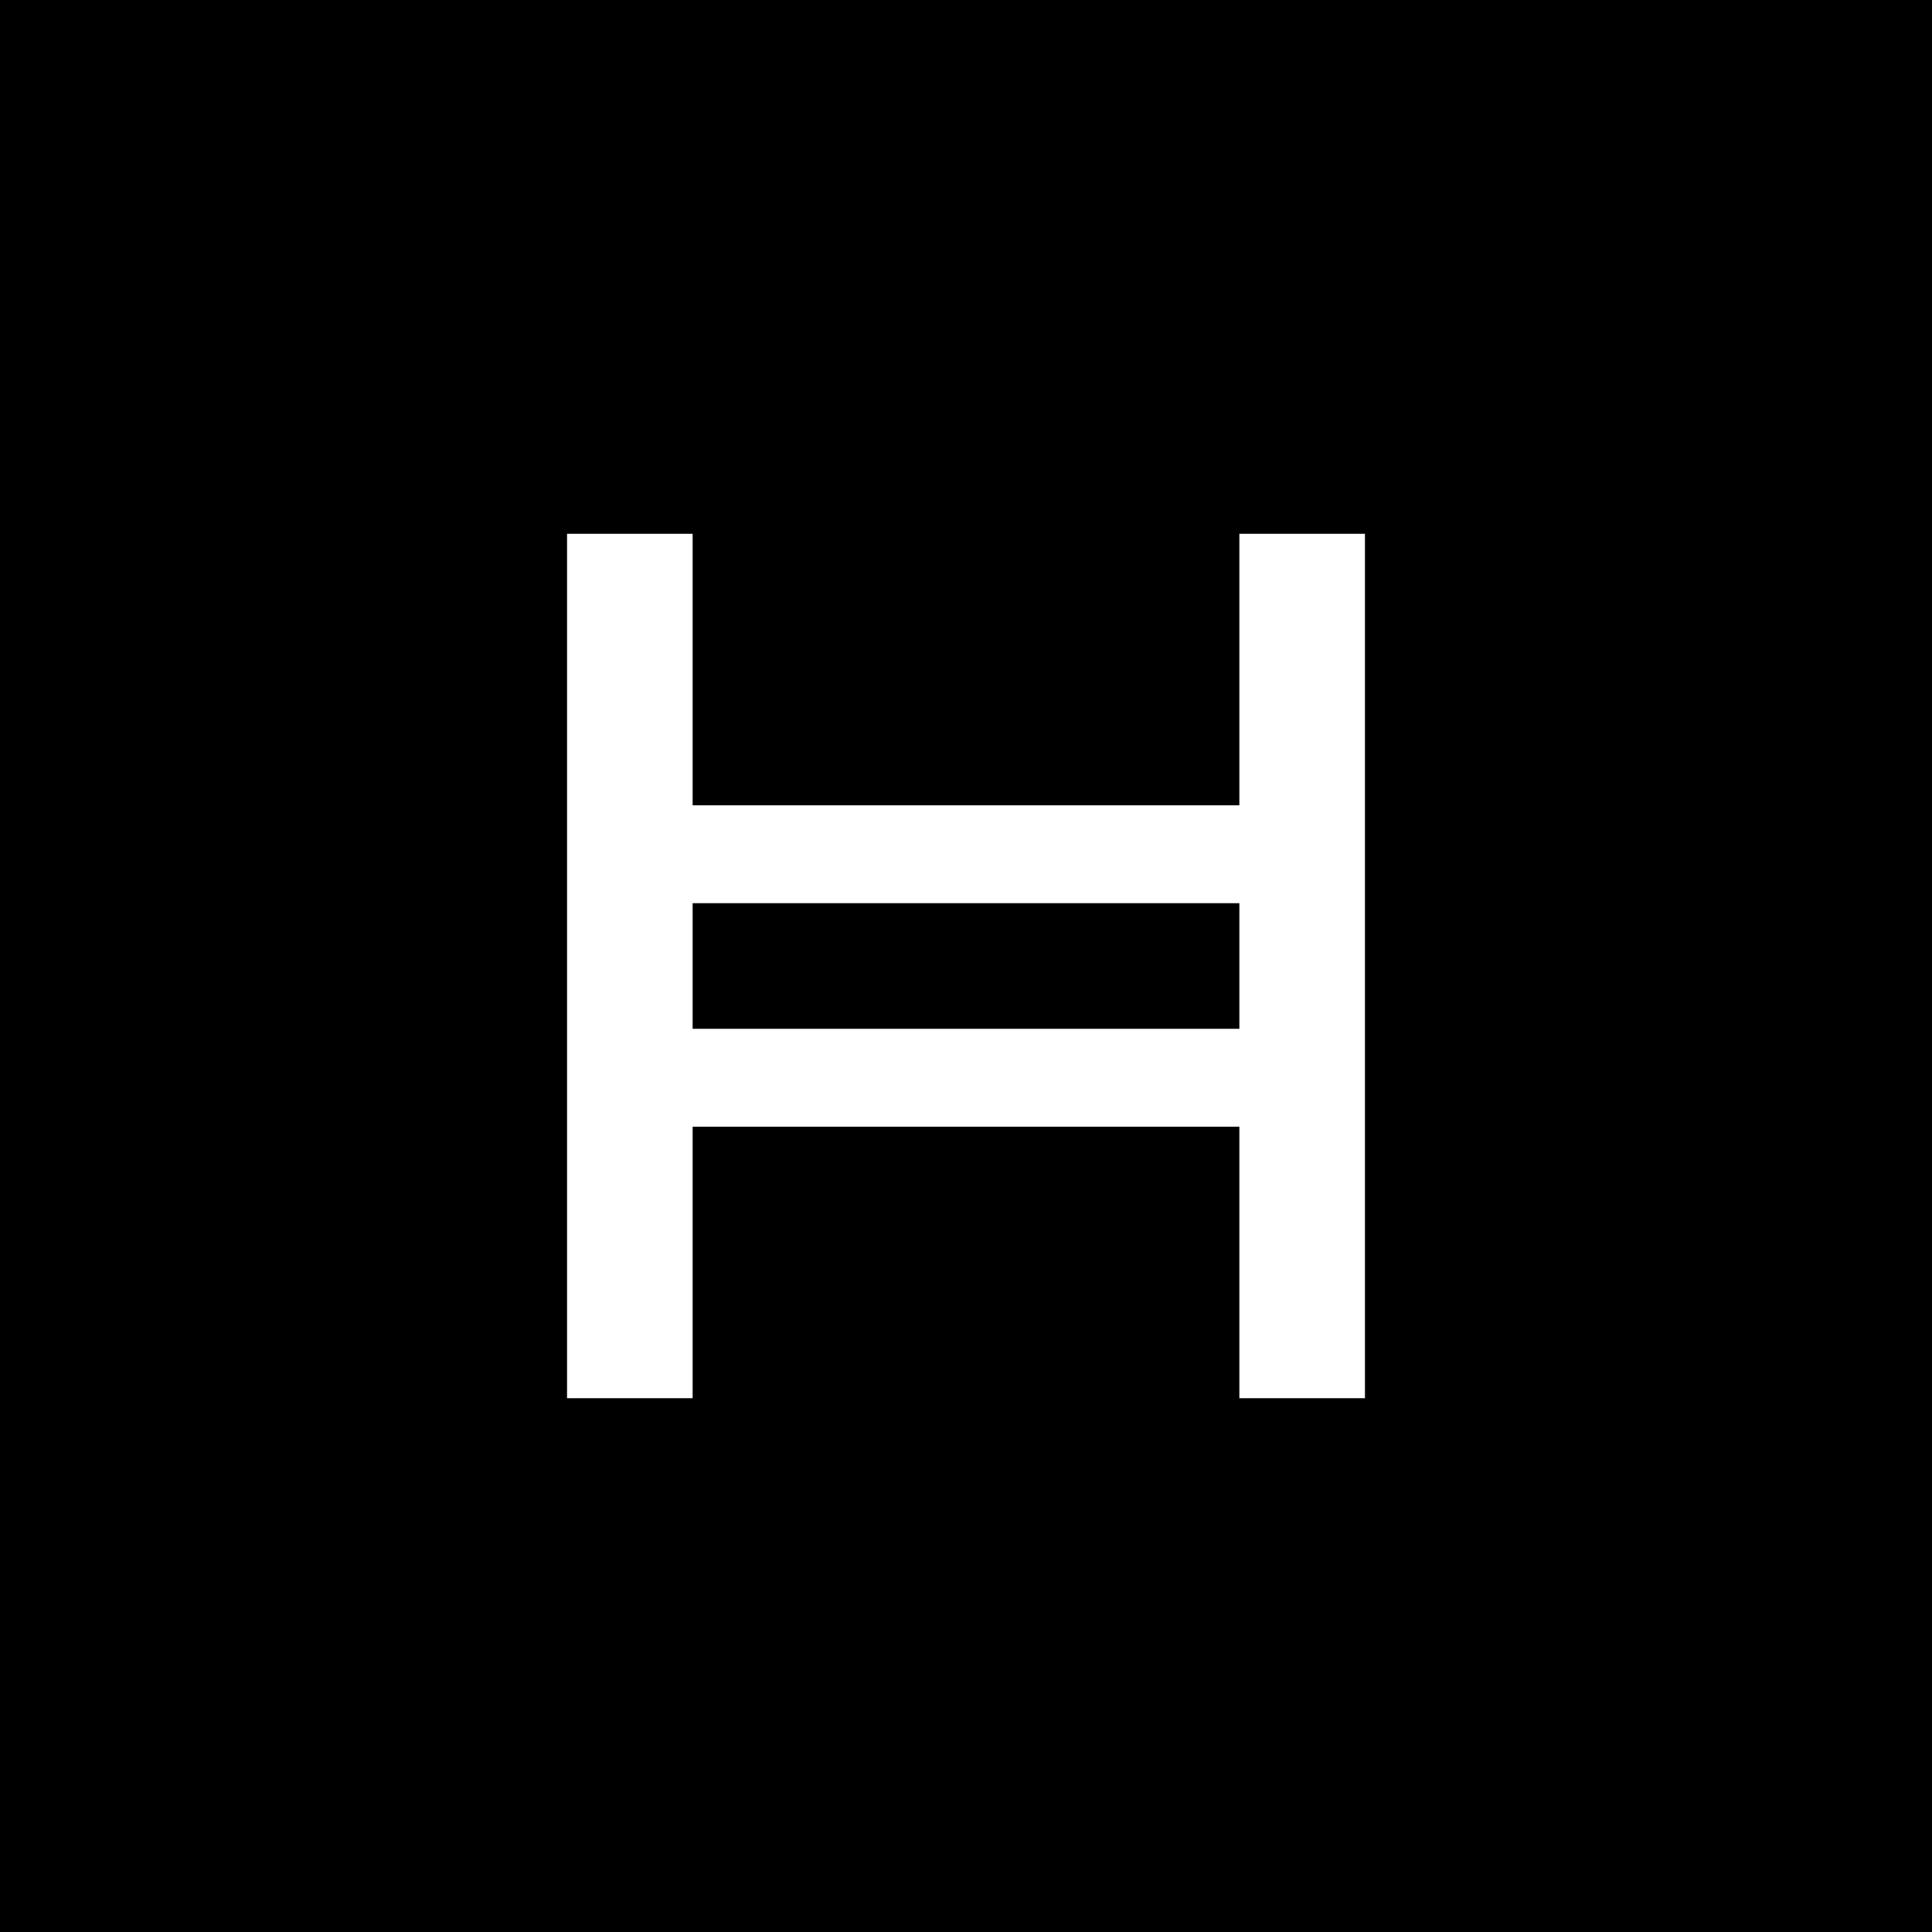 <svg width="128" height="128" viewBox="0 0 128 128" fill="none" xmlns="http://www.w3.org/2000/svg">
<rect x="0" y="0" width="128" height="128" fill="#808080" stroke="none"/>
<g clip-path="url(#clip0_750_1823)">
<path d="M128 0H0V128H128V0Z" fill="black"/>
<path d="M82.111 35.365V53.354H45.889V35.365H37.568V92.635H45.889V74.646H82.111V92.635H90.432V35.365H82.111ZM45.889 68.161V59.839H82.111V68.161H45.889Z" fill="white"/>
</g>
<defs>
<clipPath id="clip0_750_1823">
<rect width="128" height="128" fill="white"/>
</clipPath>
</defs>
</svg>
